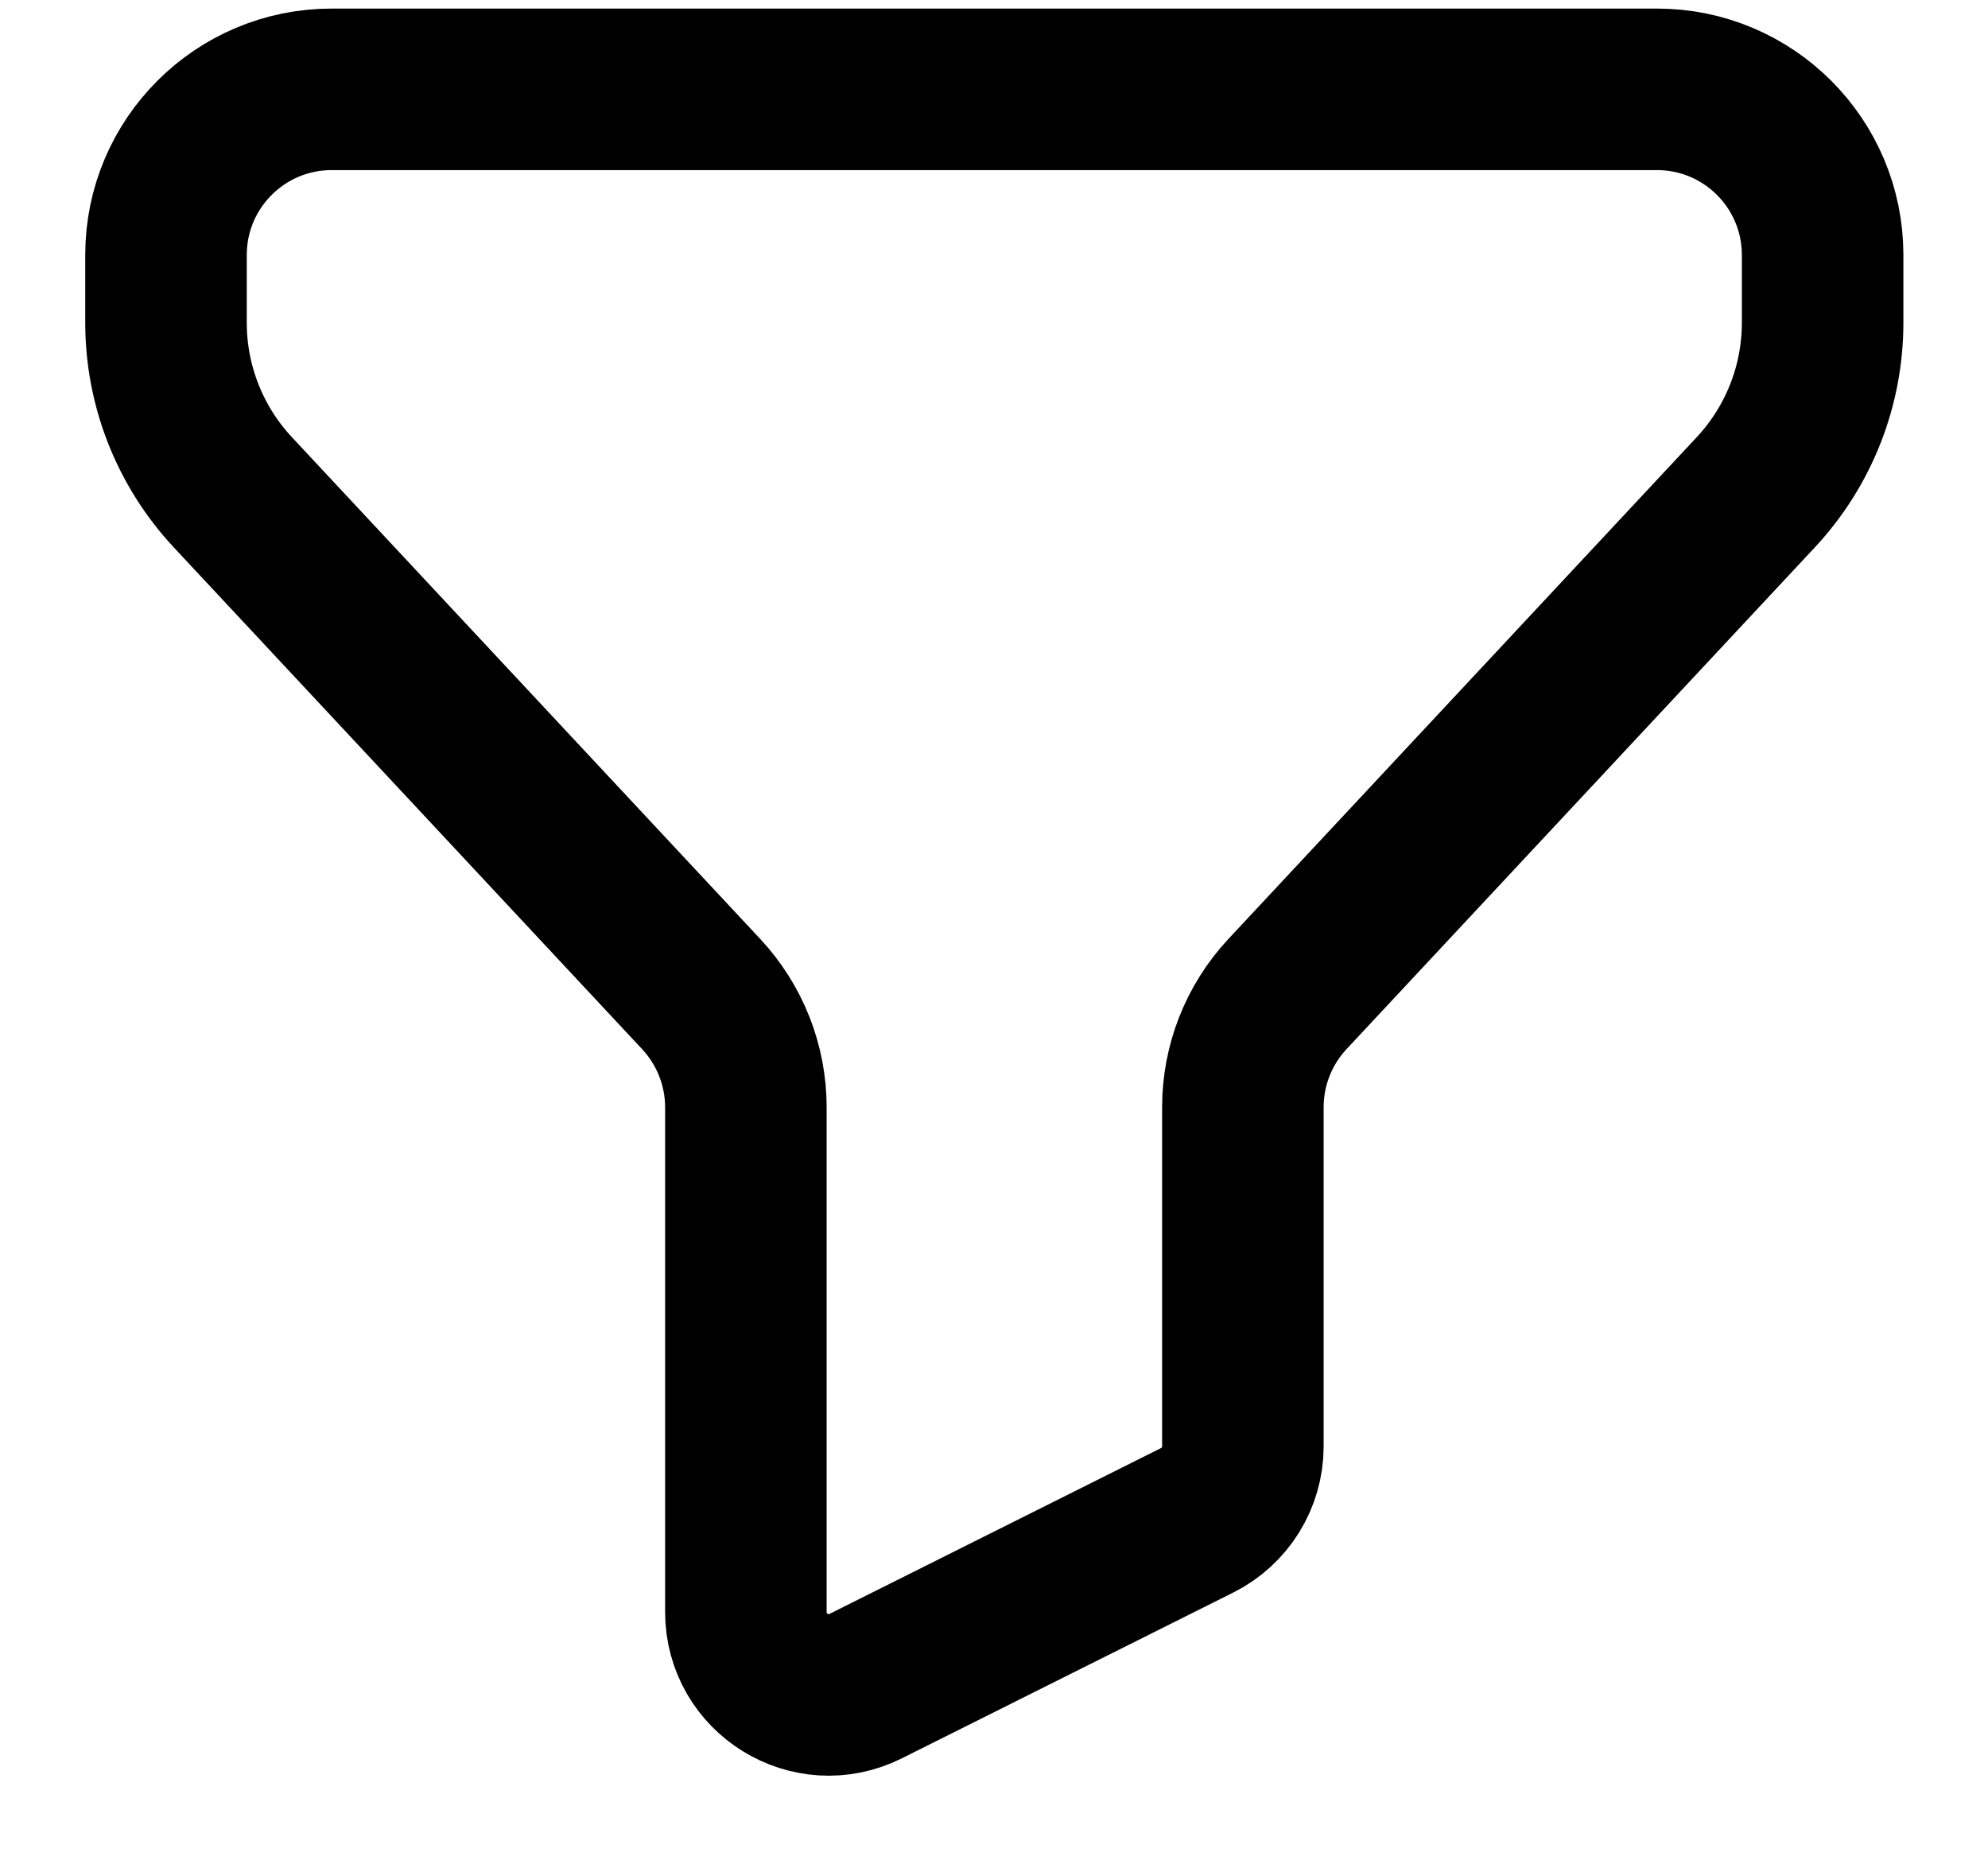 <svg width="16" height="15" viewBox="0 0 16 15" fill="none" xmlns="http://www.w3.org/2000/svg">
<path d="M1.336 2.052C1.336 1.316 1.933 0.719 2.669 0.719H13.336C14.072 0.719 14.669 1.316 14.669 2.052V2.597C14.669 3.104 14.477 3.591 14.131 3.962L10.361 8.001C10.131 8.248 10.003 8.573 10.003 8.911V11.64C10.003 11.893 9.86 12.123 9.634 12.236L6.967 13.57C6.524 13.791 6.003 13.469 6.003 12.973V8.911C6.003 8.573 5.874 8.248 5.644 8.001L1.874 3.962C1.528 3.591 1.336 3.104 1.336 2.597V2.052Z" stroke="black" stroke-width="1.3"/>
</svg>
